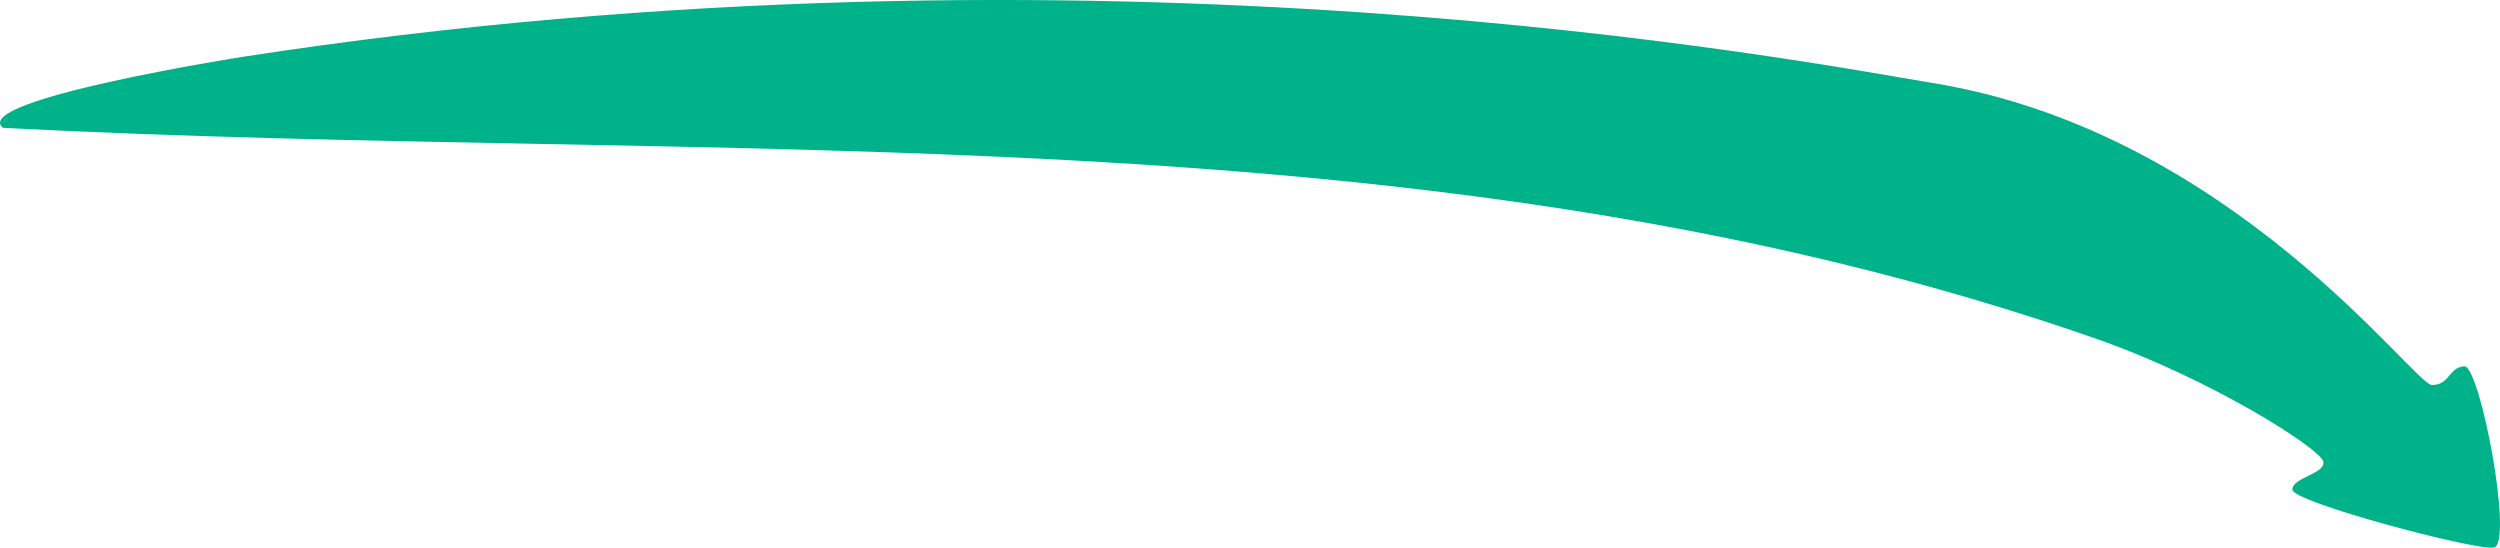 <svg width="671" height="147" viewBox="0 0 671 147" fill="none" xmlns="http://www.w3.org/2000/svg">
<path id="InfluencingArrow" d="M0.782 34.312C-8.326 26.788 65.144 15.25 65.144 15.25C295.878 -20.364 485.284 16.833 518.718 22.273C598.868 35.315 647.876 103.333 652.733 103.333C657.591 103.333 657.159 98.613 661.409 98.315C665.659 98.017 674.767 146.267 669.302 146.972C663.837 147.677 615.262 134.73 615.262 131.422C615.262 128.114 624.195 127.207 623.588 123.9C622.981 120.592 593.738 101.76 562.262 90.793C383.747 28.592 193.262 44.344 0.782 34.312Z" fill="#00B289"/>
</svg>

